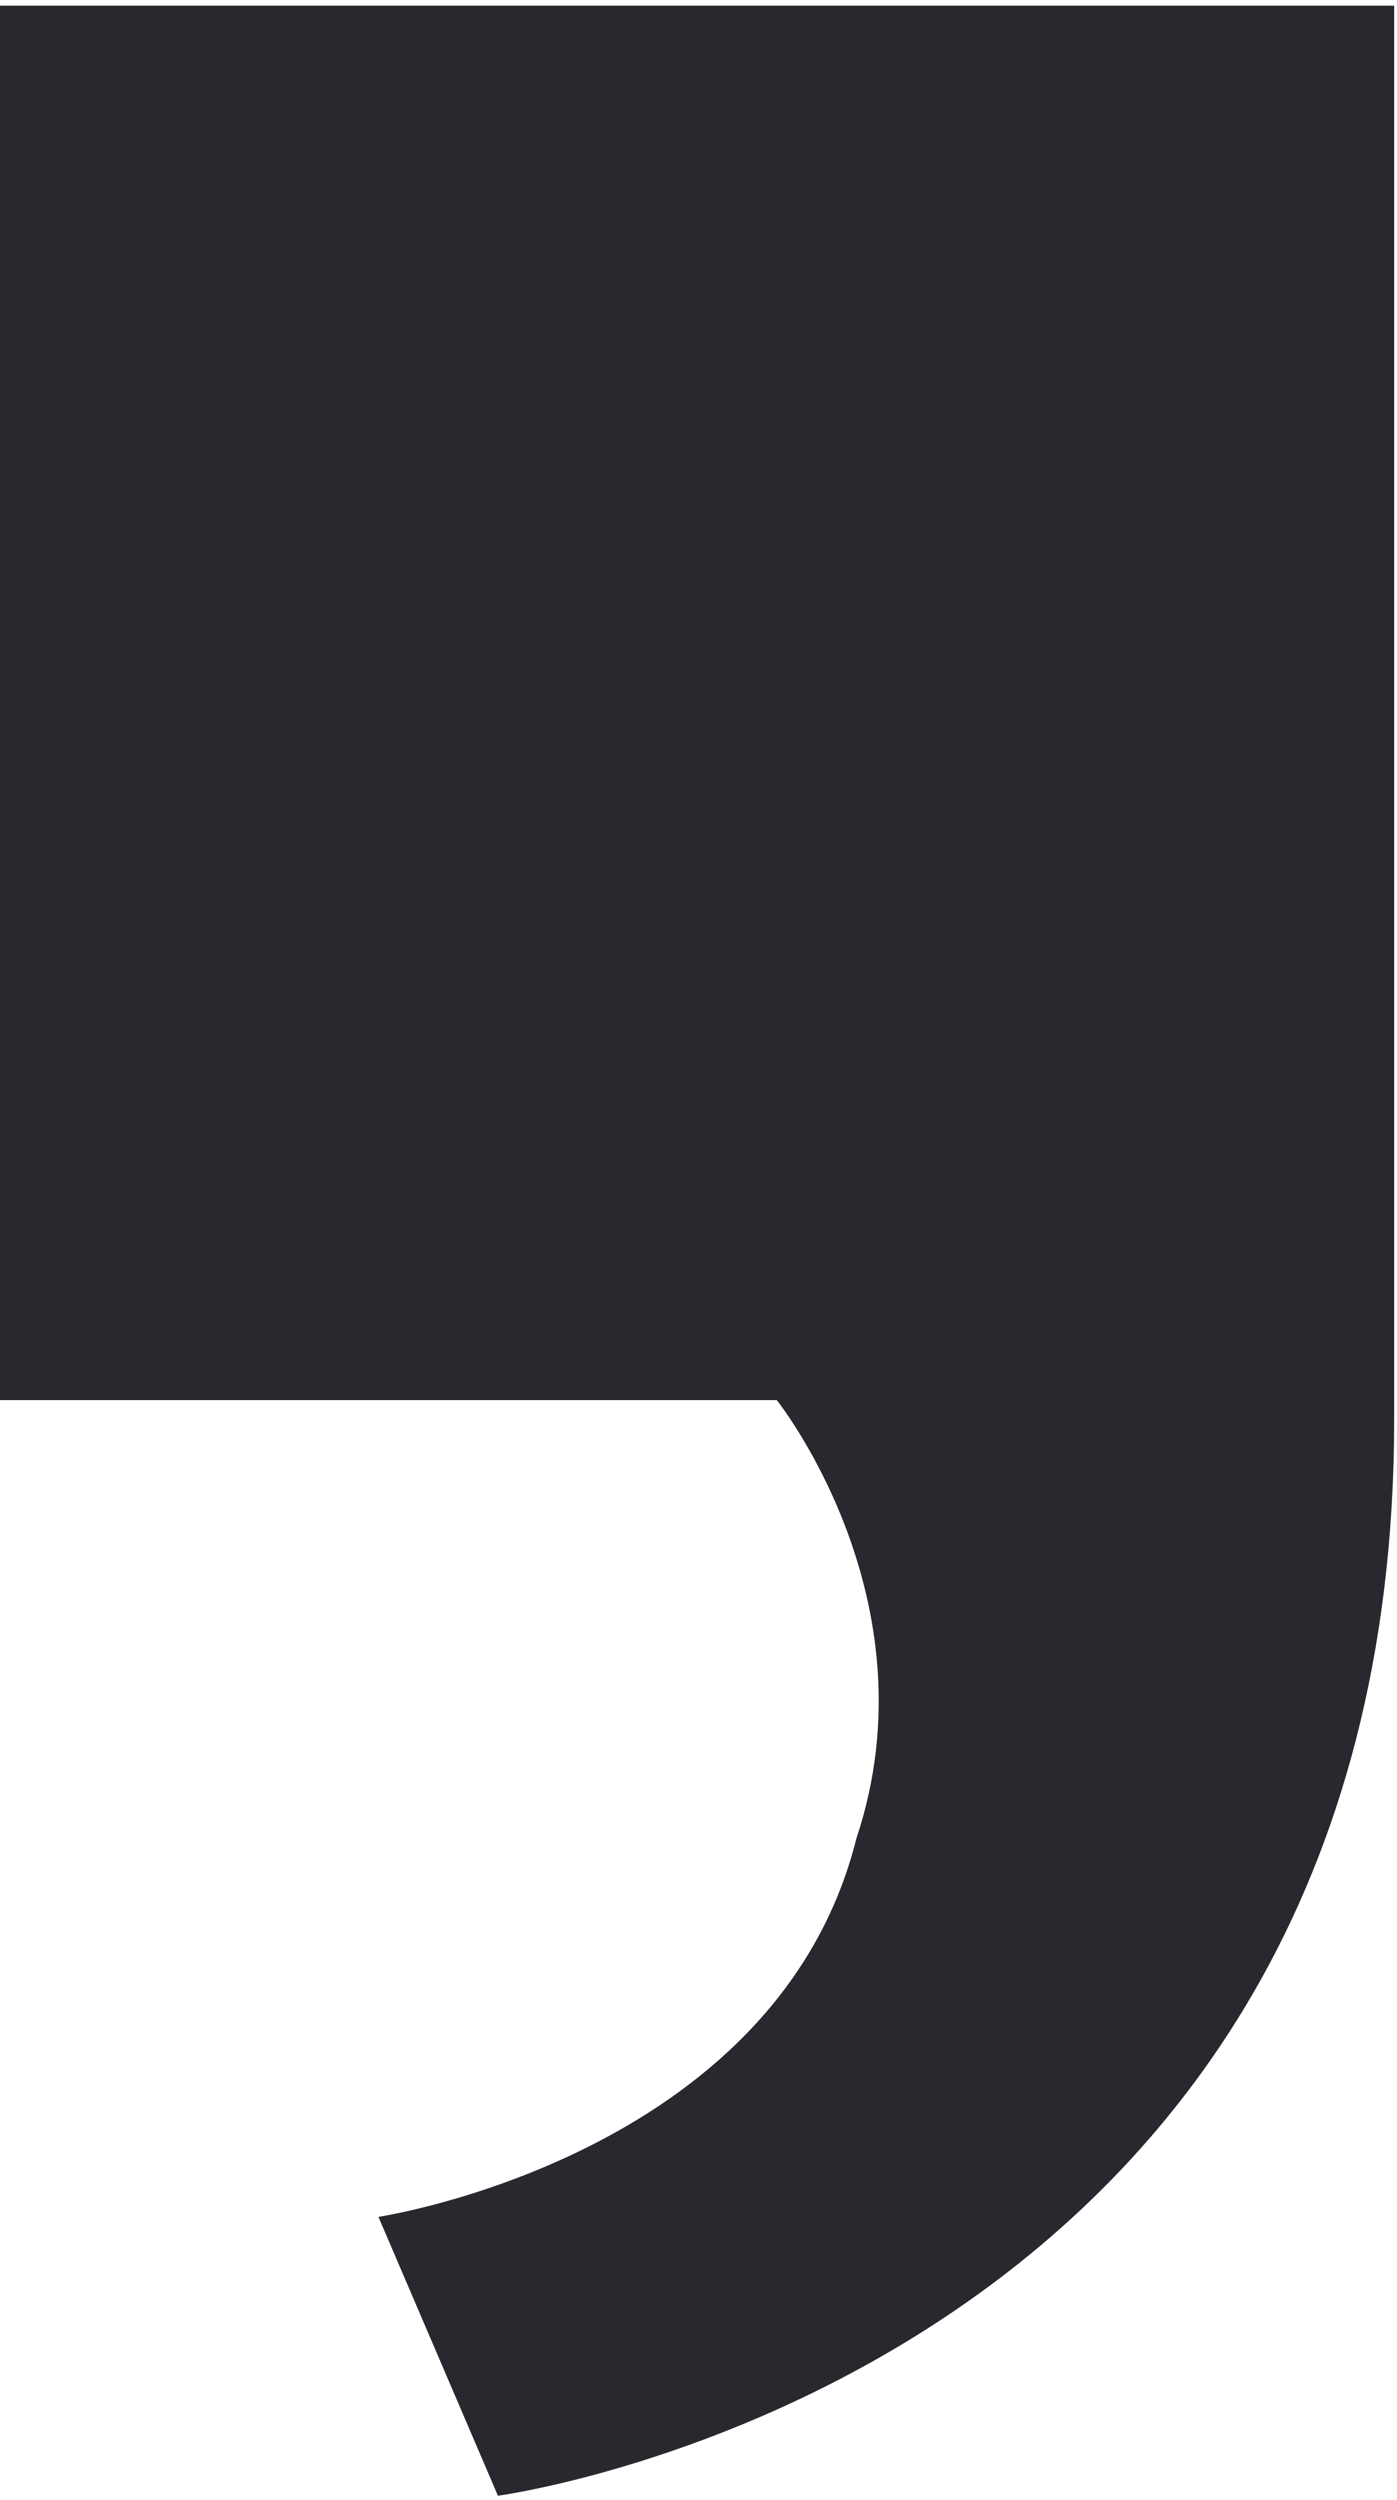 <svg width="185" height="331" viewBox="0 0 185 331" fill="none" xmlns="http://www.w3.org/2000/svg">
<path d="M0 185.375V0.75H184.625V188.013C184.625 314.613 65.938 330.438 65.938 330.438L50.112 293.513C50.112 293.513 102.863 285.6 113.413 243.4C123.963 211.75 102.863 185.375 102.863 185.375H0Z" fill="#28292E"/>
</svg>
